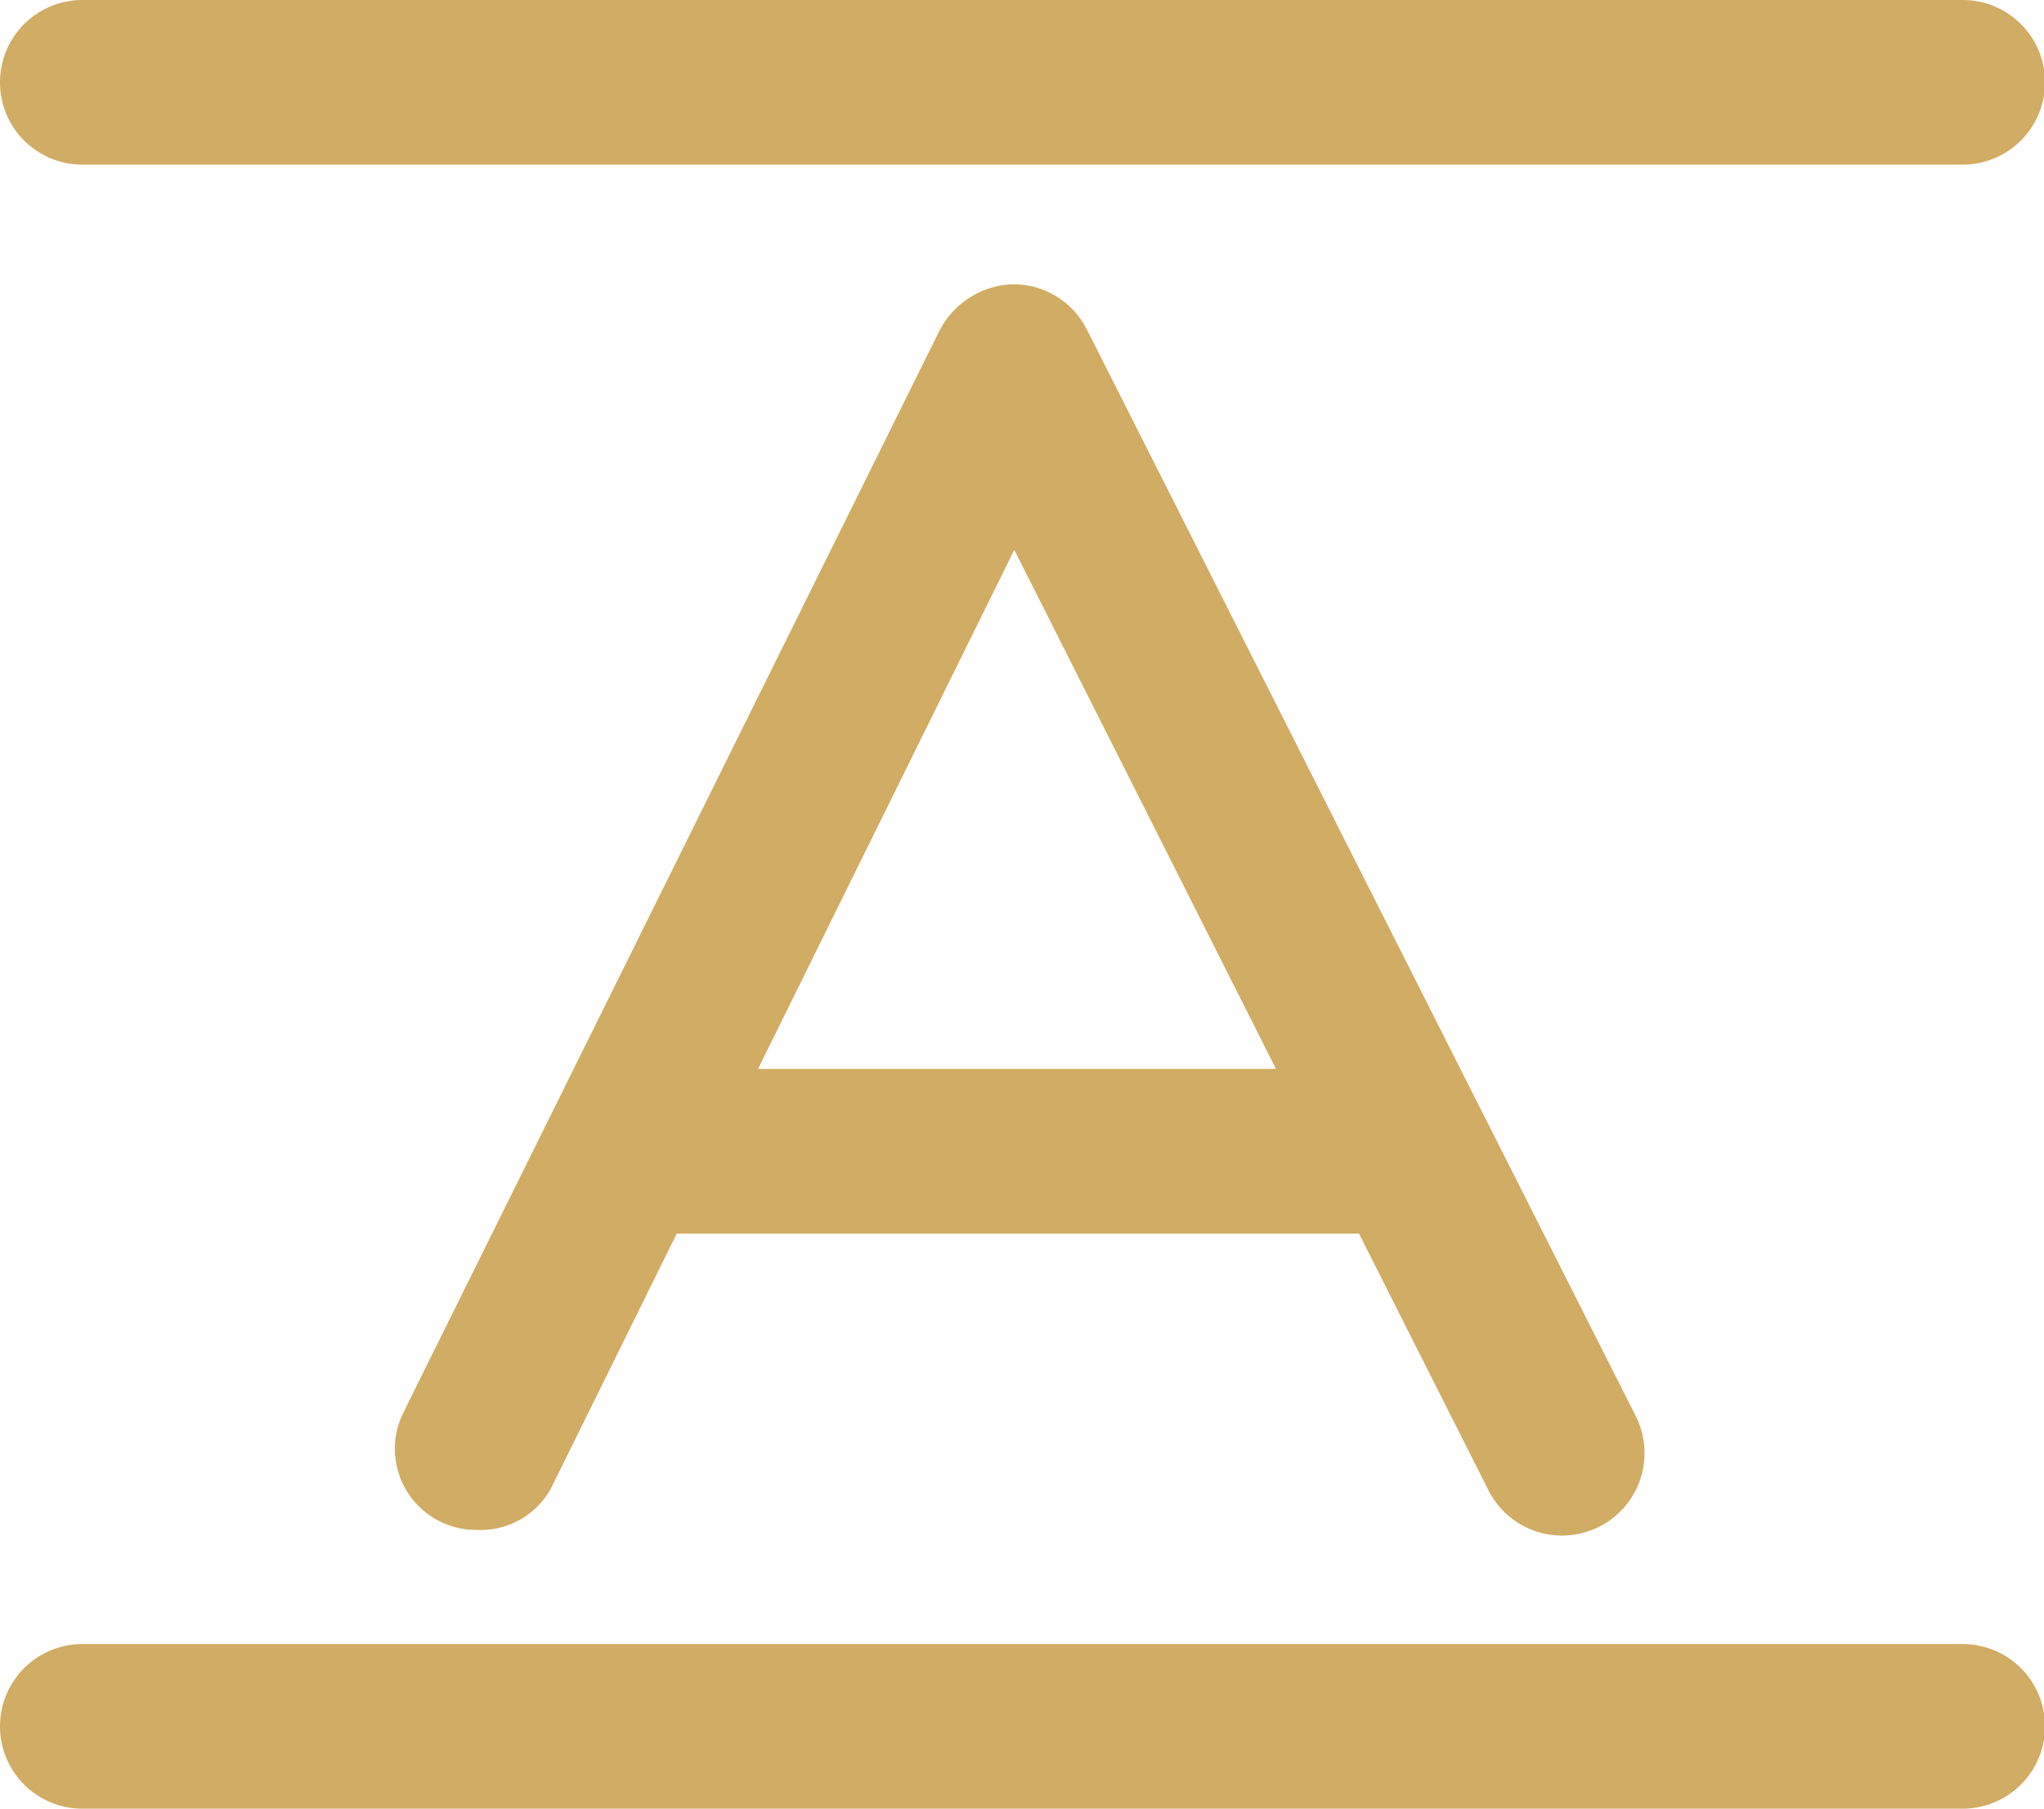 <?xml version="1.0" standalone="no"?><!DOCTYPE svg PUBLIC "-//W3C//DTD SVG 1.1//EN" "http://www.w3.org/Graphics/SVG/1.1/DTD/svg11.dtd"><svg t="1684996593989" class="icon" viewBox="0 0 1157 1024" version="1.1" xmlns="http://www.w3.org/2000/svg" p-id="4367" id="mx_n_1684996593990" xmlns:xlink="http://www.w3.org/1999/xlink" width="225.977" height="200"><path d="M270.291 866.175a45.981 45.981 0 0 1-41.631-67.107l303.223-612.039a48.466 48.466 0 0 1 41.631-26.097 46.602 46.602 0 0 1 41.631 25.476l310.68 615.146a46.664 46.664 0 1 1-83.262 42.252L574.136 311.301l-262.214 531.262a45.359 45.359 0 0 1-41.631 23.612z" fill="#d1ac64" p-id="4368"></path><path d="M773.592 698.408h-391.456a46.602 46.602 0 1 1 0-93.204h391.456a46.602 46.602 0 0 1 0 93.204zM1110.99 1024H46.602a46.602 46.602 0 1 1 0-93.204h1064.388a46.602 46.602 0 0 1 0 93.204zM1110.99 93.204H46.602a46.602 46.602 0 0 1 0-93.204h1064.388a46.602 46.602 0 0 1 0 93.204z" fill="#d1ac64" p-id="4369"></path></svg>